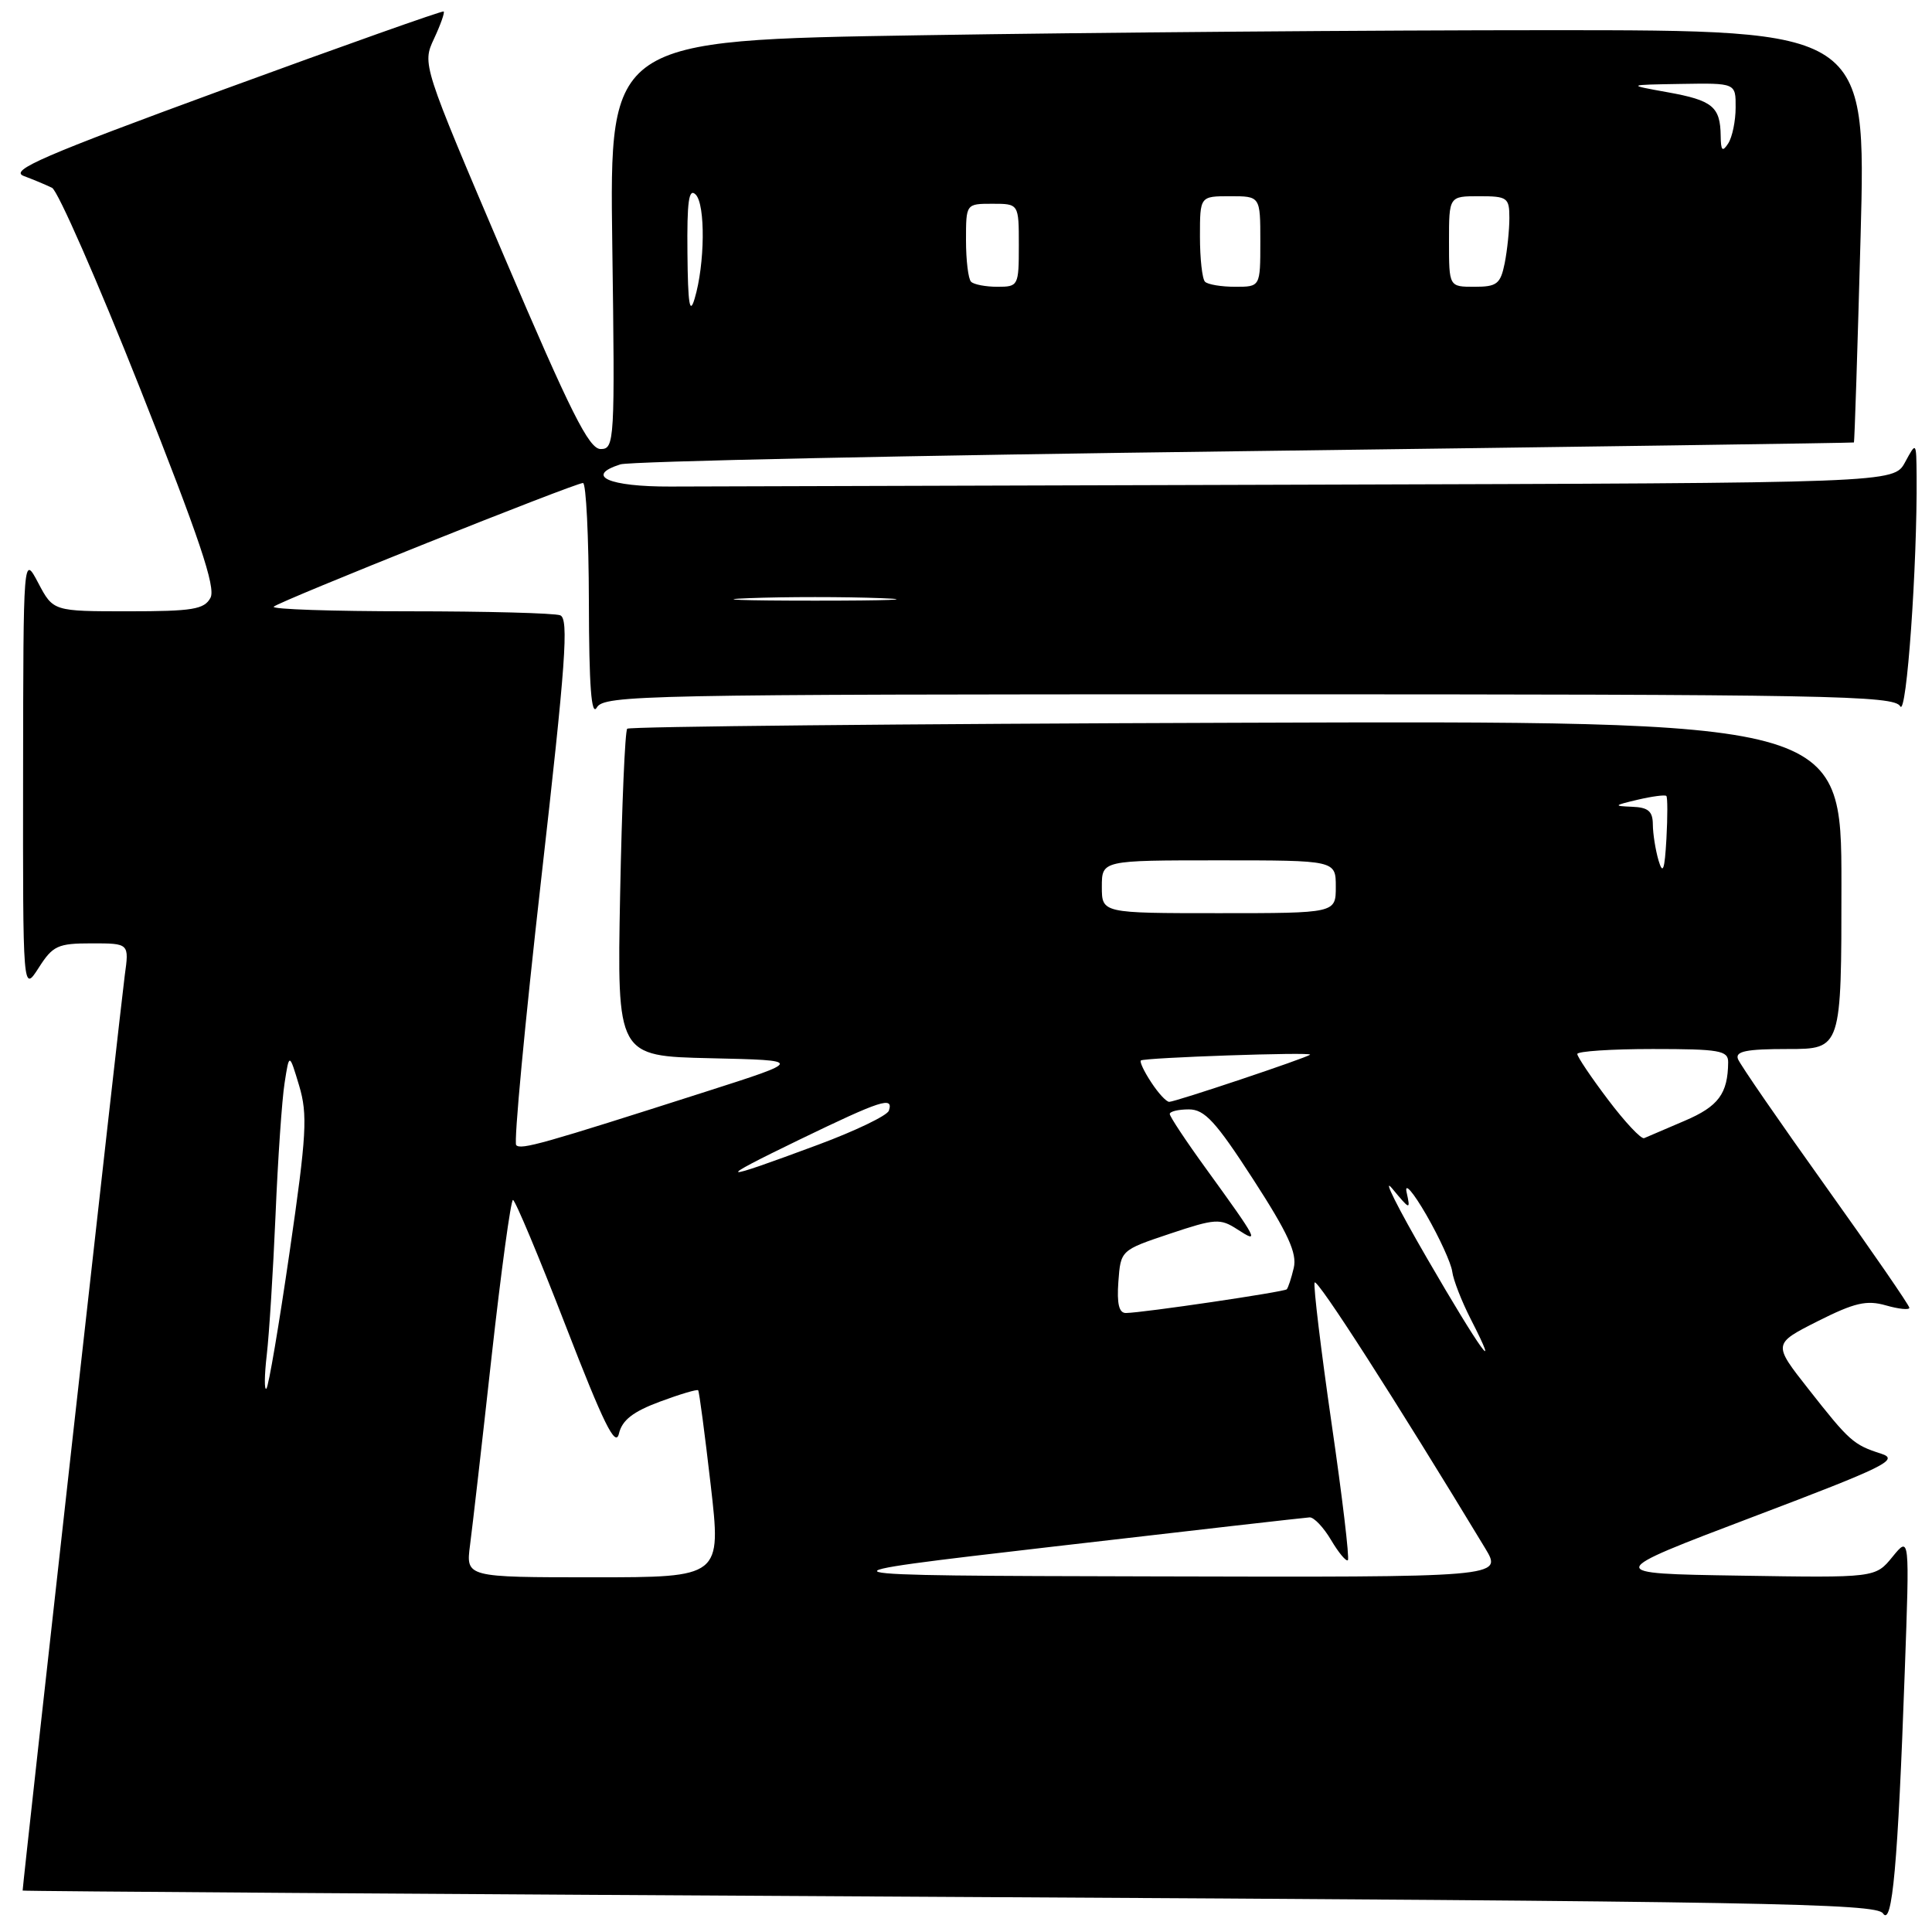 <?xml version="1.0" encoding="UTF-8" standalone="no"?>
<!DOCTYPE svg PUBLIC "-//W3C//DTD SVG 1.1//EN" "http://www.w3.org/Graphics/SVG/1.1/DTD/svg11.dtd" >
<svg xmlns="http://www.w3.org/2000/svg" xmlns:xlink="http://www.w3.org/1999/xlink" version="1.1" viewBox="0 0 256 256">
 <g >
 <path fill="currentColor"
d=" M 252.39 221.50 C 253.04 203.50 253.04 203.50 250.77 206.28 C 248.50 209.07 248.50 209.07 230.50 208.78 C 212.50 208.50 212.50 208.50 232.26 201.00 C 249.86 194.33 251.72 193.41 249.26 192.62 C 245.58 191.44 245.06 190.97 239.61 184.03 C 234.92 178.07 234.92 178.07 240.85 175.07 C 245.74 172.61 247.33 172.24 249.89 172.97 C 251.60 173.46 253.00 173.60 253.00 173.29 C 253.00 172.97 248.01 165.73 241.90 157.18 C 235.80 148.64 230.57 141.06 230.29 140.33 C 229.90 139.30 231.40 139.00 236.89 139.00 C 244.00 139.00 244.00 139.00 244.00 117.25 C 244.00 95.50 244.00 95.50 163.82 95.77 C 119.71 95.91 83.40 96.27 83.11 96.56 C 82.82 96.84 82.40 106.72 82.17 118.51 C 81.76 139.94 81.76 139.94 94.13 140.22 C 106.50 140.50 106.50 140.50 93.50 144.66 C 71.79 151.61 69.05 152.38 68.40 151.74 C 68.06 151.40 69.55 135.58 71.70 116.59 C 74.97 87.79 75.39 81.98 74.23 81.53 C 73.46 81.24 64.47 81.00 54.25 81.00 C 44.03 81.00 35.94 80.73 36.27 80.39 C 36.99 79.67 76.16 64.01 77.25 64.00 C 77.66 64.00 78.01 71.09 78.03 79.75 C 78.05 90.94 78.36 94.99 79.08 93.75 C 80.04 92.10 85.22 92.00 165.50 92.00 C 242.54 92.00 250.99 92.16 251.79 93.59 C 252.63 95.08 254.06 74.89 253.96 63.09 C 253.92 58.50 253.92 58.50 252.43 61.25 C 250.94 64.00 250.94 64.00 173.97 64.22 C 131.64 64.35 93.33 64.46 88.83 64.47 C 80.67 64.50 77.41 63.05 82.21 61.53 C 83.47 61.13 120.72 60.34 165.00 59.78 C 209.28 59.21 245.57 58.69 245.65 58.63 C 245.74 58.56 246.13 46.24 246.54 31.25 C 247.27 4.00 247.27 4.00 205.38 4.00 C 182.35 4.00 144.88 4.30 122.13 4.67 C 80.76 5.33 80.76 5.33 81.13 32.41 C 81.49 58.54 81.43 59.50 79.59 59.50 C 78.04 59.50 75.61 54.64 66.81 34.00 C 55.94 8.50 55.94 8.50 57.51 5.13 C 58.38 3.27 58.95 1.65 58.79 1.52 C 58.63 1.39 45.52 6.04 29.65 11.85 C 5.65 20.65 1.19 22.58 3.15 23.32 C 4.44 23.80 6.13 24.51 6.90 24.89 C 7.66 25.27 12.92 37.25 18.57 51.50 C 26.40 71.26 28.62 77.85 27.89 79.21 C 27.07 80.75 25.52 81.00 16.99 81.00 C 7.05 81.00 7.05 81.00 5.07 77.25 C 3.09 73.50 3.09 73.50 3.06 102.50 C 3.03 131.50 3.03 131.50 5.12 128.25 C 7.00 125.30 7.65 125.00 12.16 125.00 C 17.12 125.00 17.12 125.00 16.53 129.25 C 16.08 132.47 3.00 249.69 3.00 250.51 C 3.00 250.60 58.24 250.98 125.75 251.35 C 233.46 251.94 248.62 252.21 249.50 253.53 C 250.73 255.38 251.48 247.09 252.39 221.50 Z  M 62.28 204.75 C 62.59 202.41 63.88 191.16 65.14 179.75 C 66.41 168.34 67.69 159.00 67.97 159.00 C 68.26 159.00 71.41 166.52 74.97 175.71 C 79.97 188.63 81.56 191.86 82.01 189.97 C 82.43 188.18 83.86 187.06 87.43 185.73 C 90.09 184.74 92.38 184.06 92.51 184.22 C 92.65 184.37 93.39 190.01 94.17 196.75 C 95.58 209.00 95.58 209.00 78.65 209.00 C 61.73 209.00 61.73 209.00 62.28 204.75 Z  M 139.50 204.94 C 157.65 202.83 172.97 201.09 173.53 201.06 C 174.10 201.03 175.38 202.38 176.38 204.07 C 177.38 205.76 178.38 206.95 178.60 206.73 C 178.83 206.50 177.86 198.34 176.44 188.60 C 175.03 178.85 174.02 170.46 174.19 169.95 C 174.44 169.20 184.93 185.54 196.81 205.18 C 199.11 209.00 199.11 209.00 152.81 208.88 C 106.50 208.77 106.50 208.77 139.50 204.94 Z  M 35.35 179.50 C 35.67 176.75 36.19 168.43 36.51 161.00 C 36.82 153.57 37.36 145.70 37.71 143.50 C 38.33 139.50 38.33 139.50 39.64 143.86 C 40.78 147.69 40.63 150.36 38.38 165.86 C 36.97 175.56 35.59 183.72 35.30 184.00 C 35.01 184.28 35.03 182.25 35.35 179.50 Z  M 189.10 166.75 C 185.19 160.01 183.10 155.84 184.46 157.47 C 186.86 160.36 186.91 160.38 186.38 157.97 C 186.08 156.60 187.25 157.96 189.01 161.00 C 190.75 164.03 192.29 167.40 192.43 168.50 C 192.57 169.60 193.67 172.41 194.86 174.75 C 199.06 182.95 196.13 178.88 189.10 166.75 Z  M 148.19 169.83 C 148.50 165.66 148.50 165.66 155.00 163.48 C 161.04 161.46 161.68 161.42 163.96 162.90 C 166.94 164.84 166.73 164.42 159.81 154.86 C 157.16 151.21 155.00 147.95 155.00 147.61 C 155.00 147.27 156.14 147.00 157.53 147.00 C 159.62 147.00 161.09 148.60 166.04 156.25 C 170.68 163.42 171.89 166.06 171.43 168.00 C 171.11 169.37 170.68 170.65 170.50 170.84 C 170.14 171.19 151.47 173.95 149.19 173.98 C 148.27 173.99 147.98 172.76 148.19 169.83 Z  M 105.89 151.03 C 116.76 145.77 118.42 145.23 117.78 147.17 C 117.56 147.82 113.36 149.84 108.44 151.67 C 94.97 156.68 94.49 156.56 105.89 151.03 Z  M 213.08 145.72 C 210.83 142.75 209.00 140.02 209.00 139.66 C 209.00 139.30 213.50 139.00 219.00 139.00 C 227.86 139.00 229.00 139.20 228.99 140.75 C 228.95 144.92 227.71 146.60 223.23 148.51 C 220.66 149.60 218.25 150.64 217.86 150.81 C 217.47 150.98 215.32 148.69 213.08 145.72 Z  M 152.54 143.41 C 151.60 141.99 150.99 140.69 151.17 140.52 C 151.58 140.14 173.96 139.37 173.59 139.75 C 173.18 140.16 155.74 146.00 154.93 146.00 C 154.54 146.00 153.47 144.84 152.54 143.41 Z  M 146.00 117.50 C 146.00 114.00 146.00 114.00 161.50 114.00 C 177.00 114.00 177.00 114.00 177.00 117.50 C 177.00 121.00 177.00 121.00 161.50 121.00 C 146.00 121.00 146.00 121.00 146.00 117.50 Z  M 219.76 114.00 C 219.36 112.62 219.02 110.49 219.01 109.25 C 219.00 107.49 218.40 106.98 216.25 106.90 C 213.75 106.80 213.82 106.72 216.99 105.97 C 218.91 105.52 220.63 105.29 220.80 105.47 C 220.97 105.64 220.97 108.19 220.81 111.14 C 220.57 115.33 220.34 115.95 219.76 114.00 Z  M 99.25 79.26 C 104.06 79.07 111.94 79.07 116.75 79.26 C 121.56 79.44 117.62 79.59 108.00 79.59 C 98.38 79.59 94.44 79.44 99.25 79.26 Z  M 91.09 33.55 C 91.02 26.67 91.27 24.87 92.18 25.78 C 93.49 27.09 93.41 35.02 92.04 39.58 C 91.39 41.78 91.15 40.31 91.09 33.55 Z  M 128.67 37.33 C 128.30 36.97 128.00 34.49 128.00 31.83 C 128.00 27.00 128.00 27.00 131.50 27.00 C 135.00 27.00 135.00 27.00 135.00 32.50 C 135.00 37.87 134.93 38.00 132.17 38.00 C 130.61 38.00 129.03 37.70 128.67 37.33 Z  M 159.67 37.33 C 159.30 36.97 159.00 34.27 159.00 31.33 C 159.00 26.00 159.00 26.00 163.00 26.00 C 167.00 26.00 167.00 26.00 167.00 32.00 C 167.00 38.00 167.00 38.00 163.67 38.00 C 161.83 38.00 160.03 37.70 159.67 37.33 Z  M 192.00 32.00 C 192.00 26.00 192.00 26.00 196.00 26.00 C 199.74 26.00 200.00 26.19 200.00 28.88 C 200.00 30.46 199.72 33.16 199.38 34.88 C 198.82 37.63 198.35 38.00 195.38 38.00 C 192.00 38.00 192.00 38.00 192.00 32.00 Z  M 228.00 18.00 C 227.95 14.14 226.93 13.30 221.00 12.23 C 215.50 11.24 215.50 11.24 222.75 11.12 C 230.00 11.00 230.00 11.00 229.98 14.25 C 229.98 16.04 229.53 18.18 229.00 19.00 C 228.23 20.19 228.02 19.98 228.00 18.00 Z "/>
</g>
</svg>